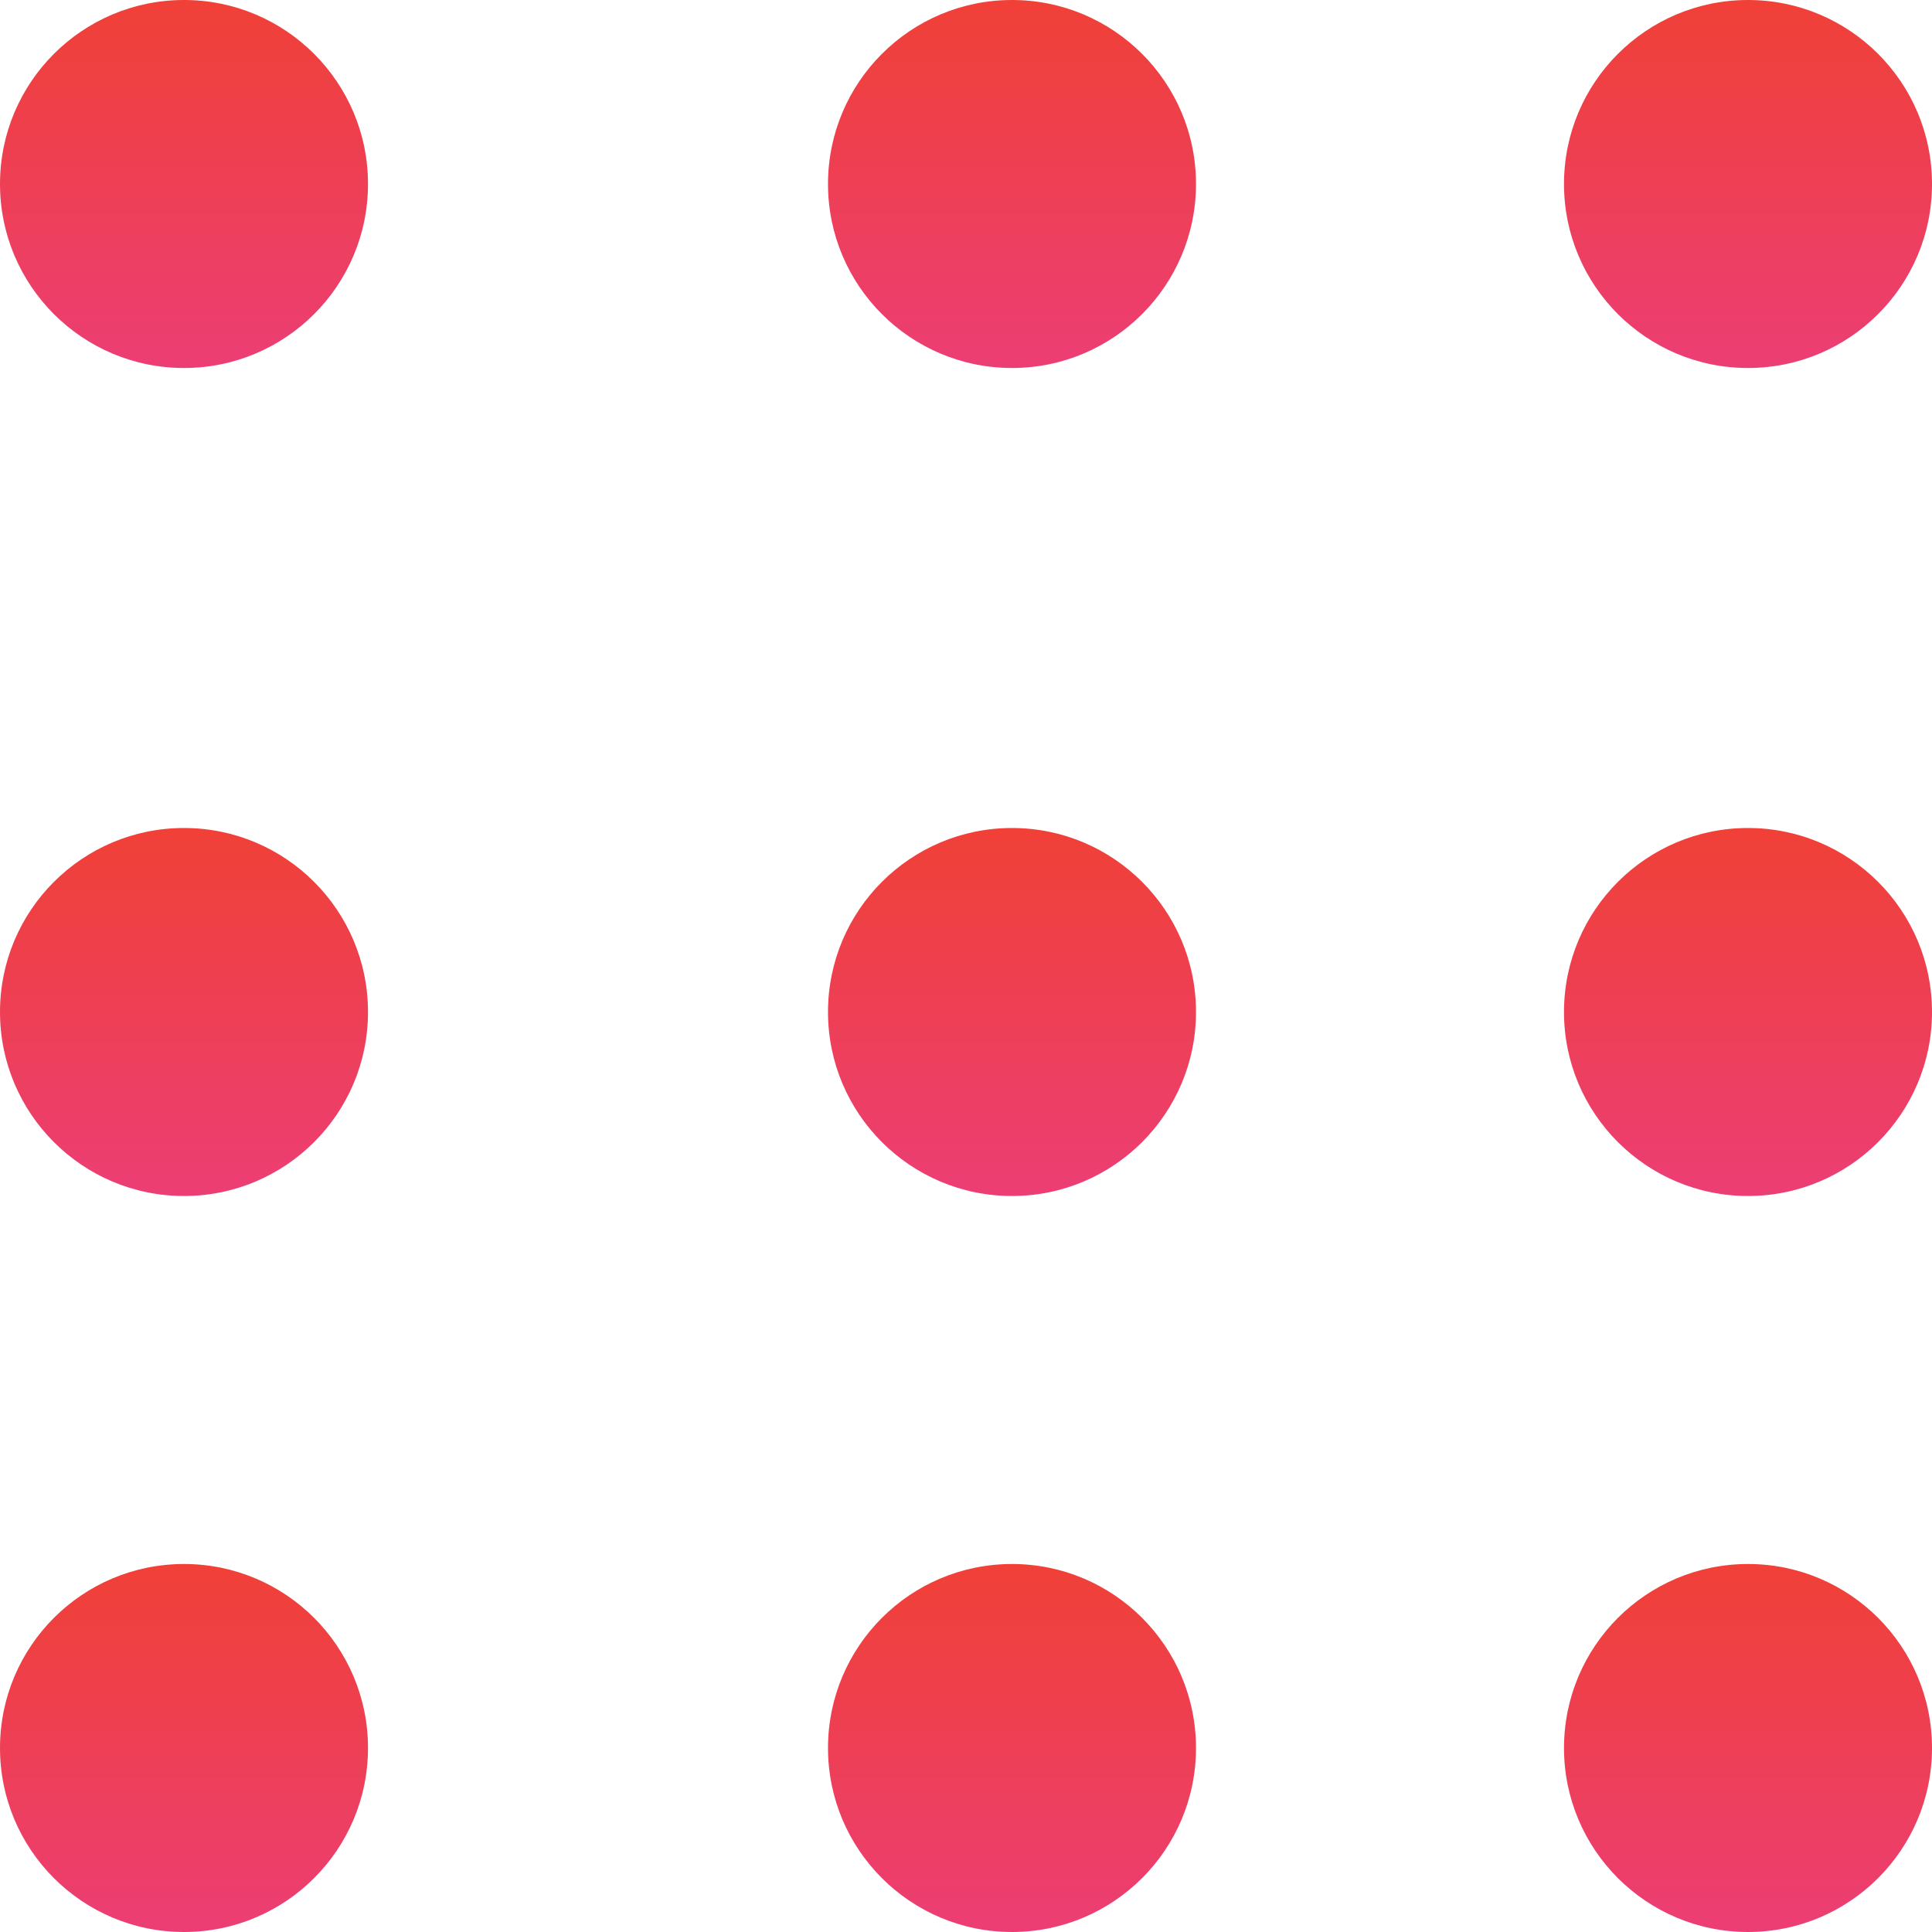 <svg xmlns="http://www.w3.org/2000/svg" xmlns:xlink="http://www.w3.org/1999/xlink" width="21" height="21" viewBox="0 0 21 21"><defs><style>.a{fill:url(#a);}</style><linearGradient id="a" x1="0.5" x2="0.5" y2="1" gradientUnits="objectBoundingBox"><stop offset="0" stop-color="#f04037"/><stop offset="1" stop-color="#ec3e74"/></linearGradient></defs><circle class="a" cx="2" cy="2" r="2"/><circle class="a" cx="2" cy="2" r="2" transform="translate(0 9)"/><circle class="a" cx="2" cy="2" r="2" transform="translate(0 17)"/><circle class="a" cx="2" cy="2" r="2" transform="translate(9)"/><circle class="a" cx="2" cy="2" r="2" transform="translate(9 9)"/><circle class="a" cx="2" cy="2" r="2" transform="translate(9 17)"/><circle class="a" cx="2" cy="2" r="2" transform="translate(17)"/><circle class="a" cx="2" cy="2" r="2" transform="translate(17 9)"/><circle class="a" cx="2" cy="2" r="2" transform="translate(17 17)"/></svg>